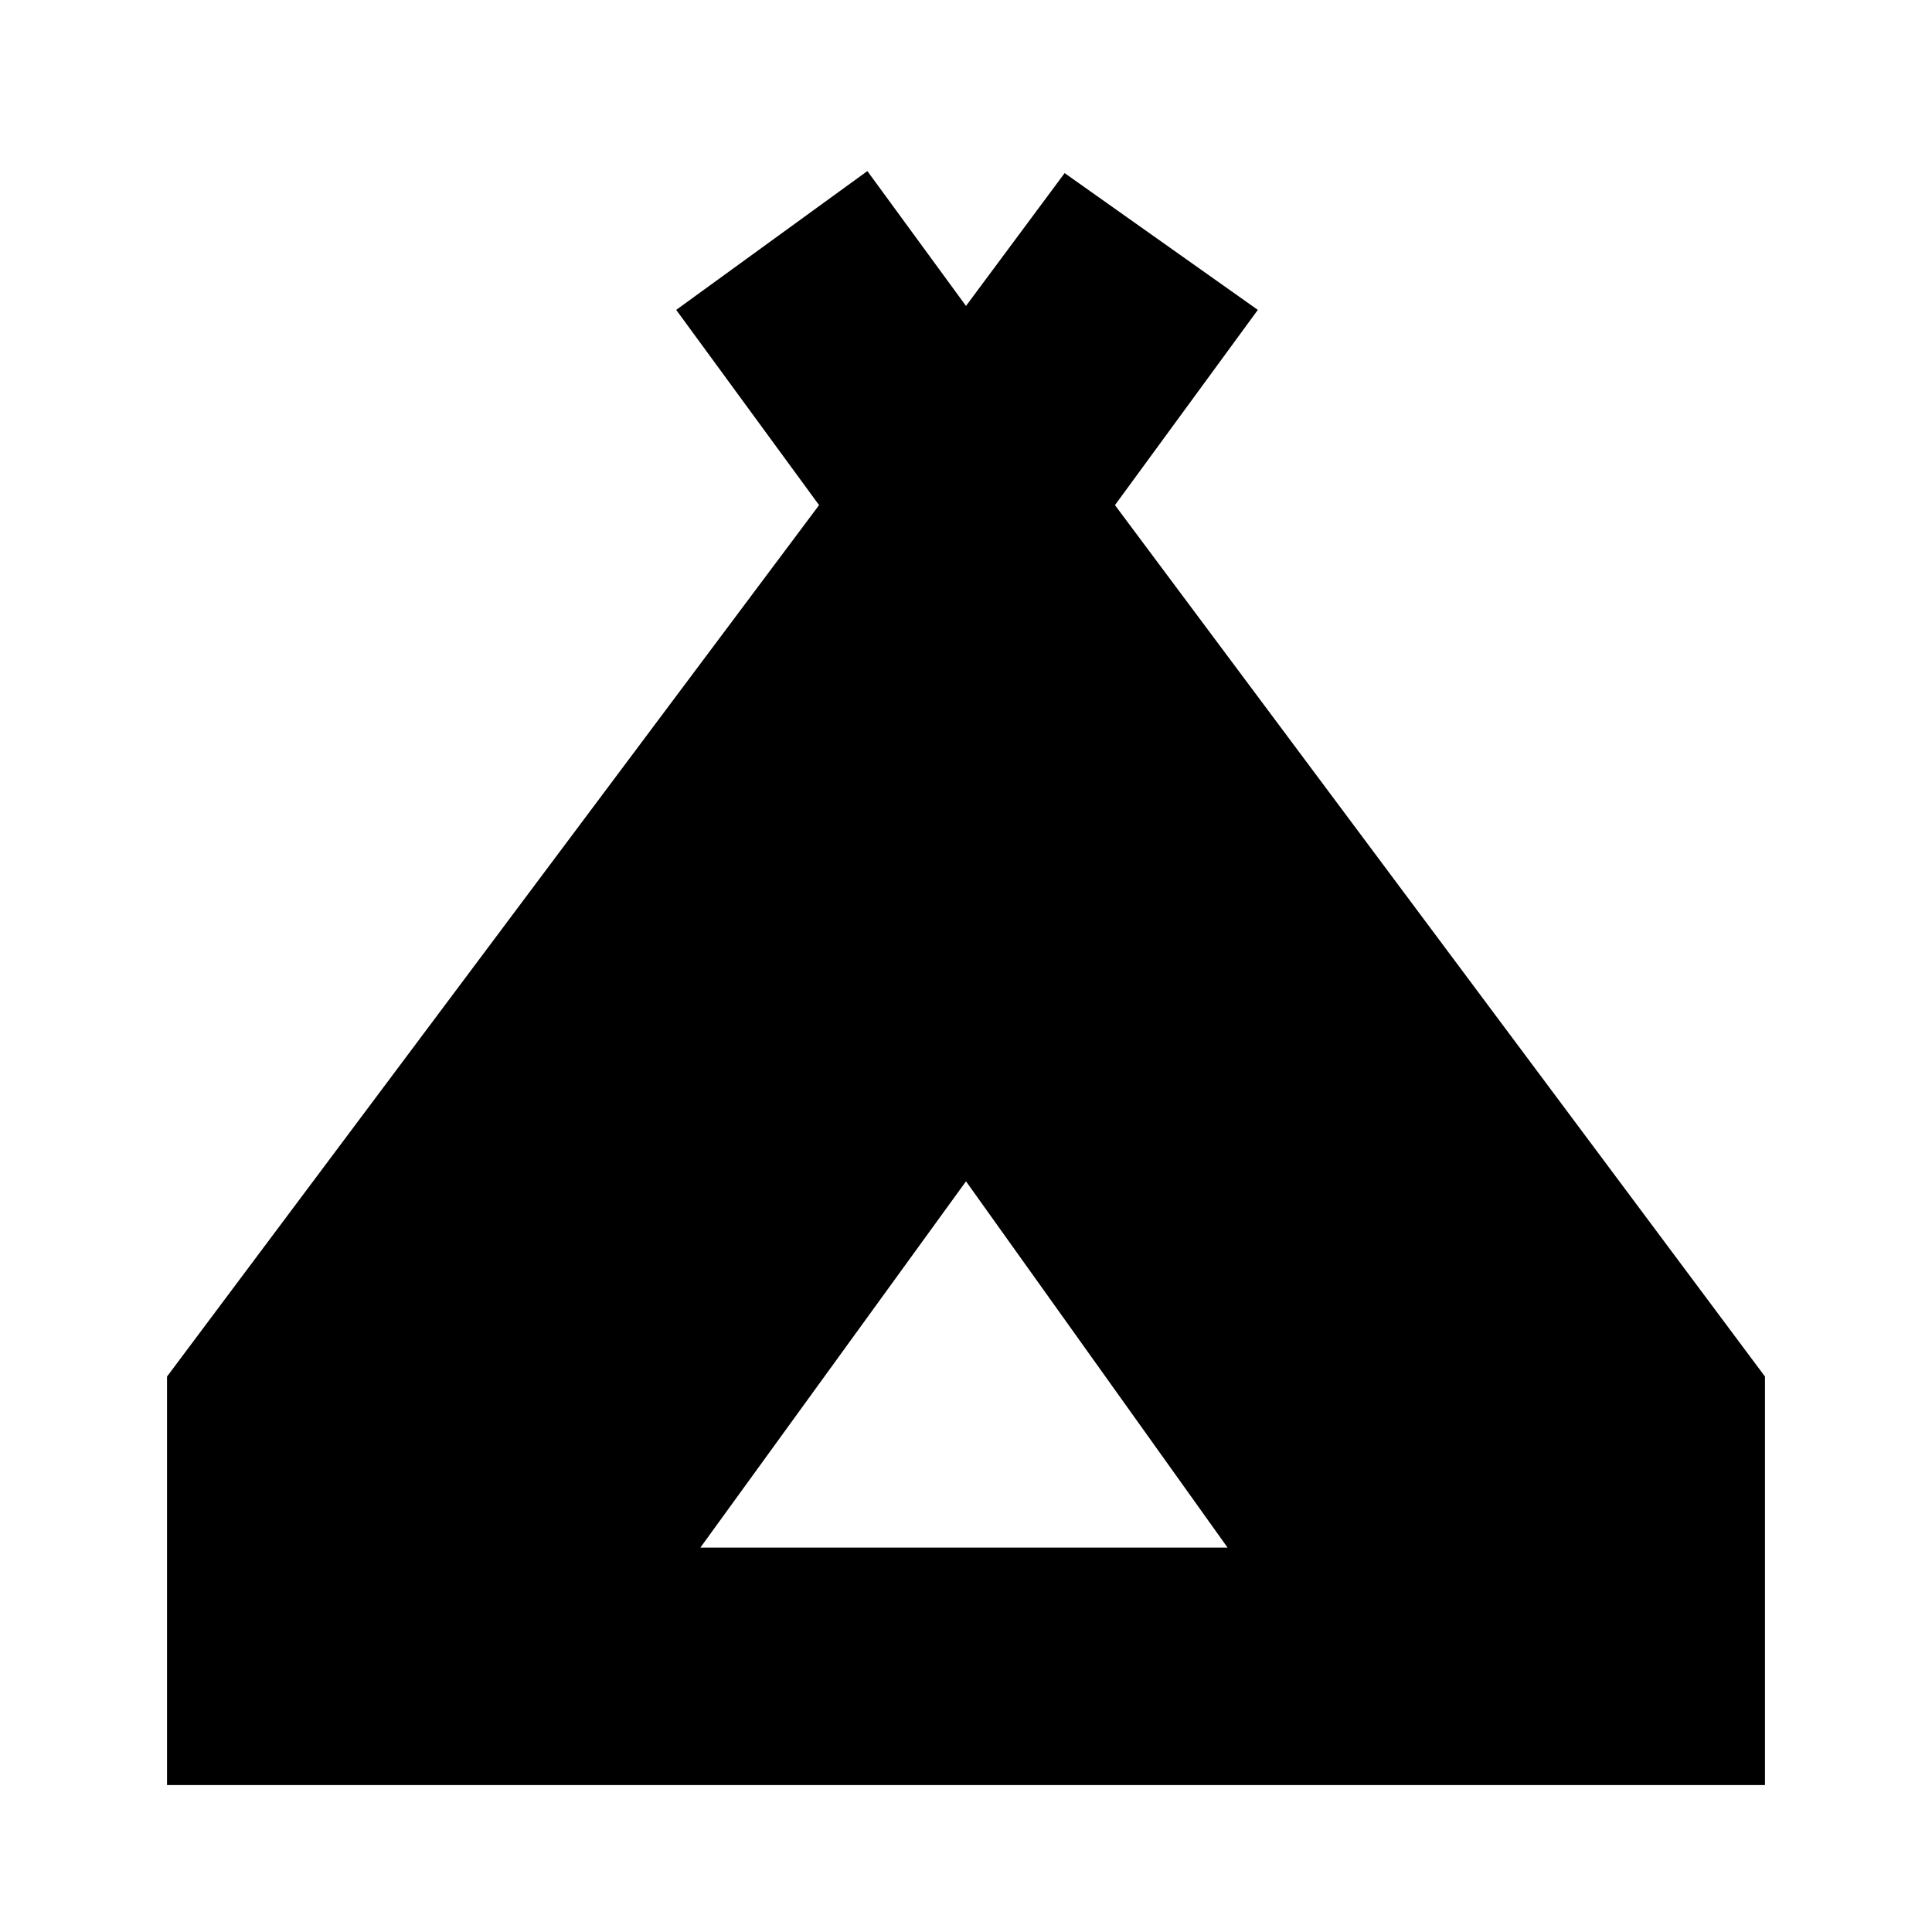 <svg xmlns="http://www.w3.org/2000/svg" height="20" width="20"><path d="M1.729 18.479V14.25l6.75-9.021L7 3.208l1.979-1.437L10 3.167l1.021-1.375 2 1.416-1.479 2.021 6.729 9.021v4.229Zm5.521-2.458h5.458L10 12.229Z"/></svg>